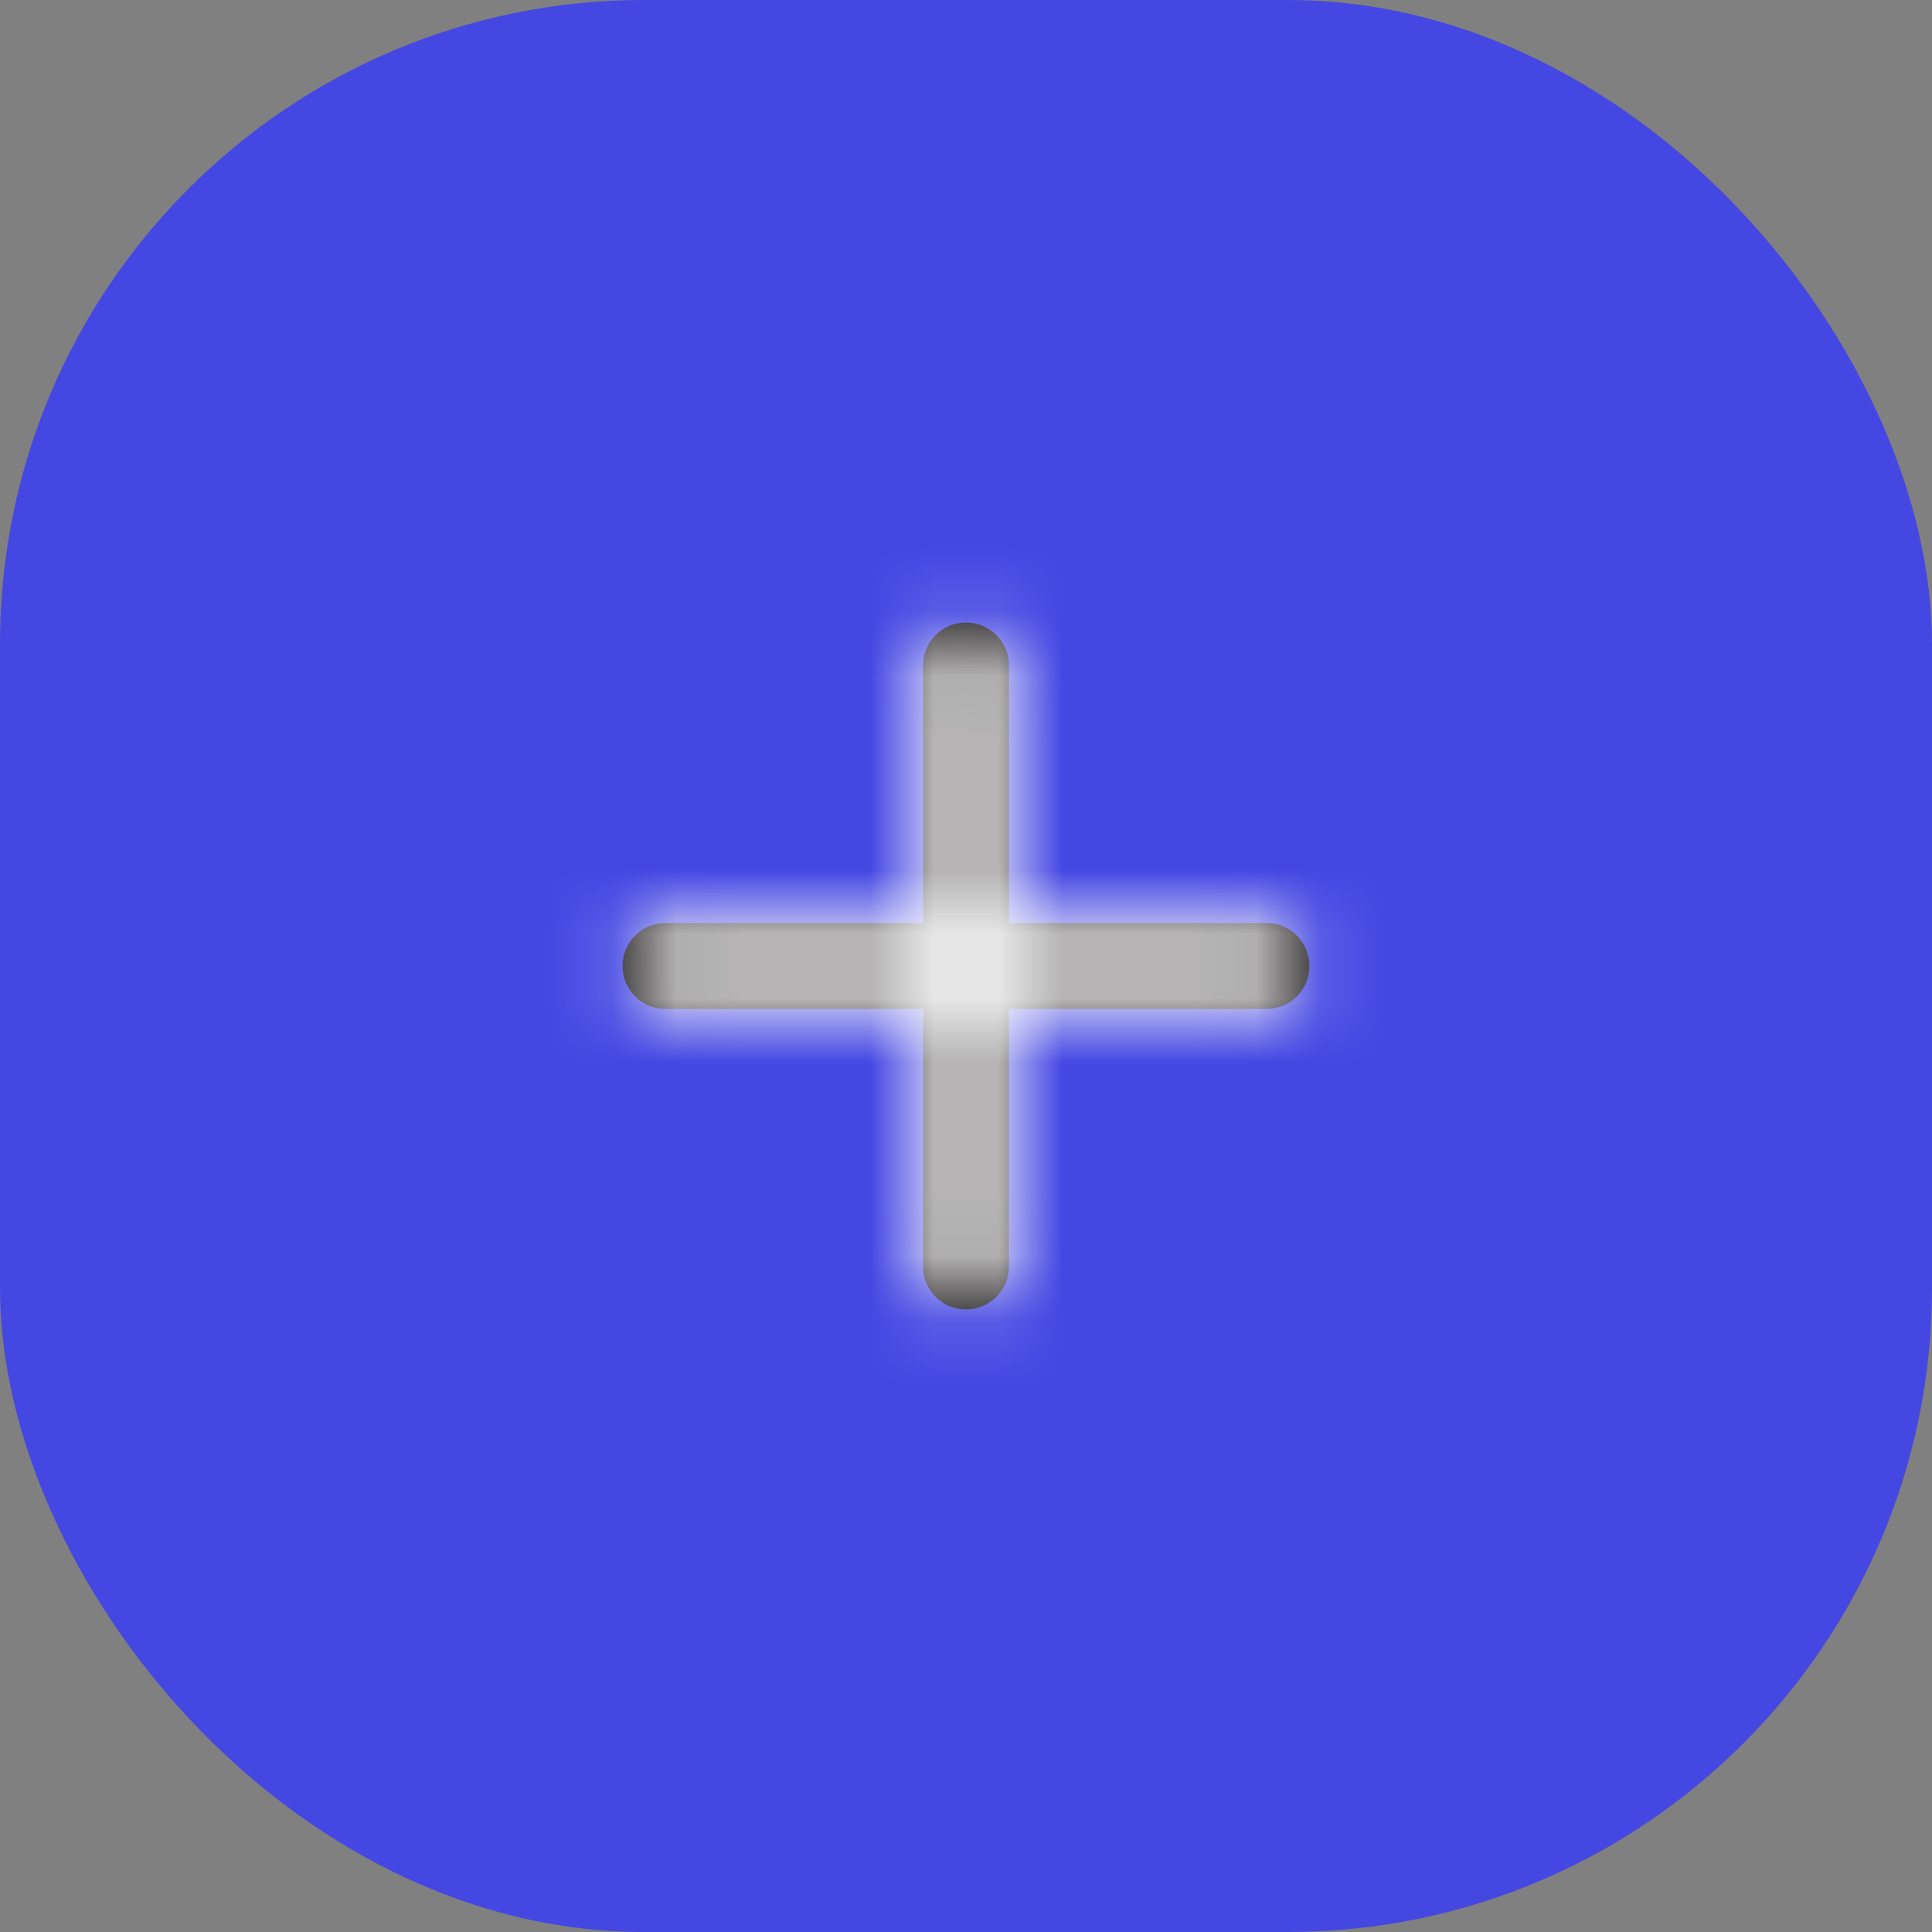 <svg width="30" height="30" viewBox="0 0 30 30" fill="none" xmlns="http://www.w3.org/2000/svg">
<rect x="0" y="0" width="30" height="30" fill="#808080" stroke="none"/>
<rect width="30" height="30" rx="10" fill="#4447E2"/>
<path fill-rule="evenodd" clip-rule="evenodd" d="M19.667 14.333H15.667V10.333C15.667 9.965 15.368 9.667 15 9.667C14.632 9.667 14.333 9.965 14.333 10.333V14.333H10.333C9.965 14.333 9.667 14.631 9.667 15C9.667 15.369 9.965 15.667 10.333 15.667H14.333V19.667C14.333 20.035 14.632 20.333 15 20.333C15.368 20.333 15.667 20.035 15.667 19.667V15.667H19.667C20.035 15.667 20.333 15.369 20.333 15C20.333 14.631 20.035 14.333 19.667 14.333Z" fill="#231F20"/>
<mask id="mask0" mask-type="alpha" maskUnits="userSpaceOnUse" x="9" y="9" width="12" height="12">
<path fill-rule="evenodd" clip-rule="evenodd" d="M19.667 14.333H15.667V10.333C15.667 9.965 15.368 9.667 15 9.667C14.632 9.667 14.333 9.965 14.333 10.333V14.333H10.333C9.965 14.333 9.667 14.631 9.667 15C9.667 15.369 9.965 15.667 10.333 15.667H14.333V19.667C14.333 20.035 14.632 20.333 15 20.333C15.368 20.333 15.667 20.035 15.667 19.667V15.667H19.667C20.035 15.667 20.333 15.369 20.333 15C20.333 14.631 20.035 14.333 19.667 14.333Z" fill="white"/>
</mask>
<g mask="url(#mask0)">
<rect x="7" y="7" width="16" height="16" fill="white"/>
</g>
</svg>
